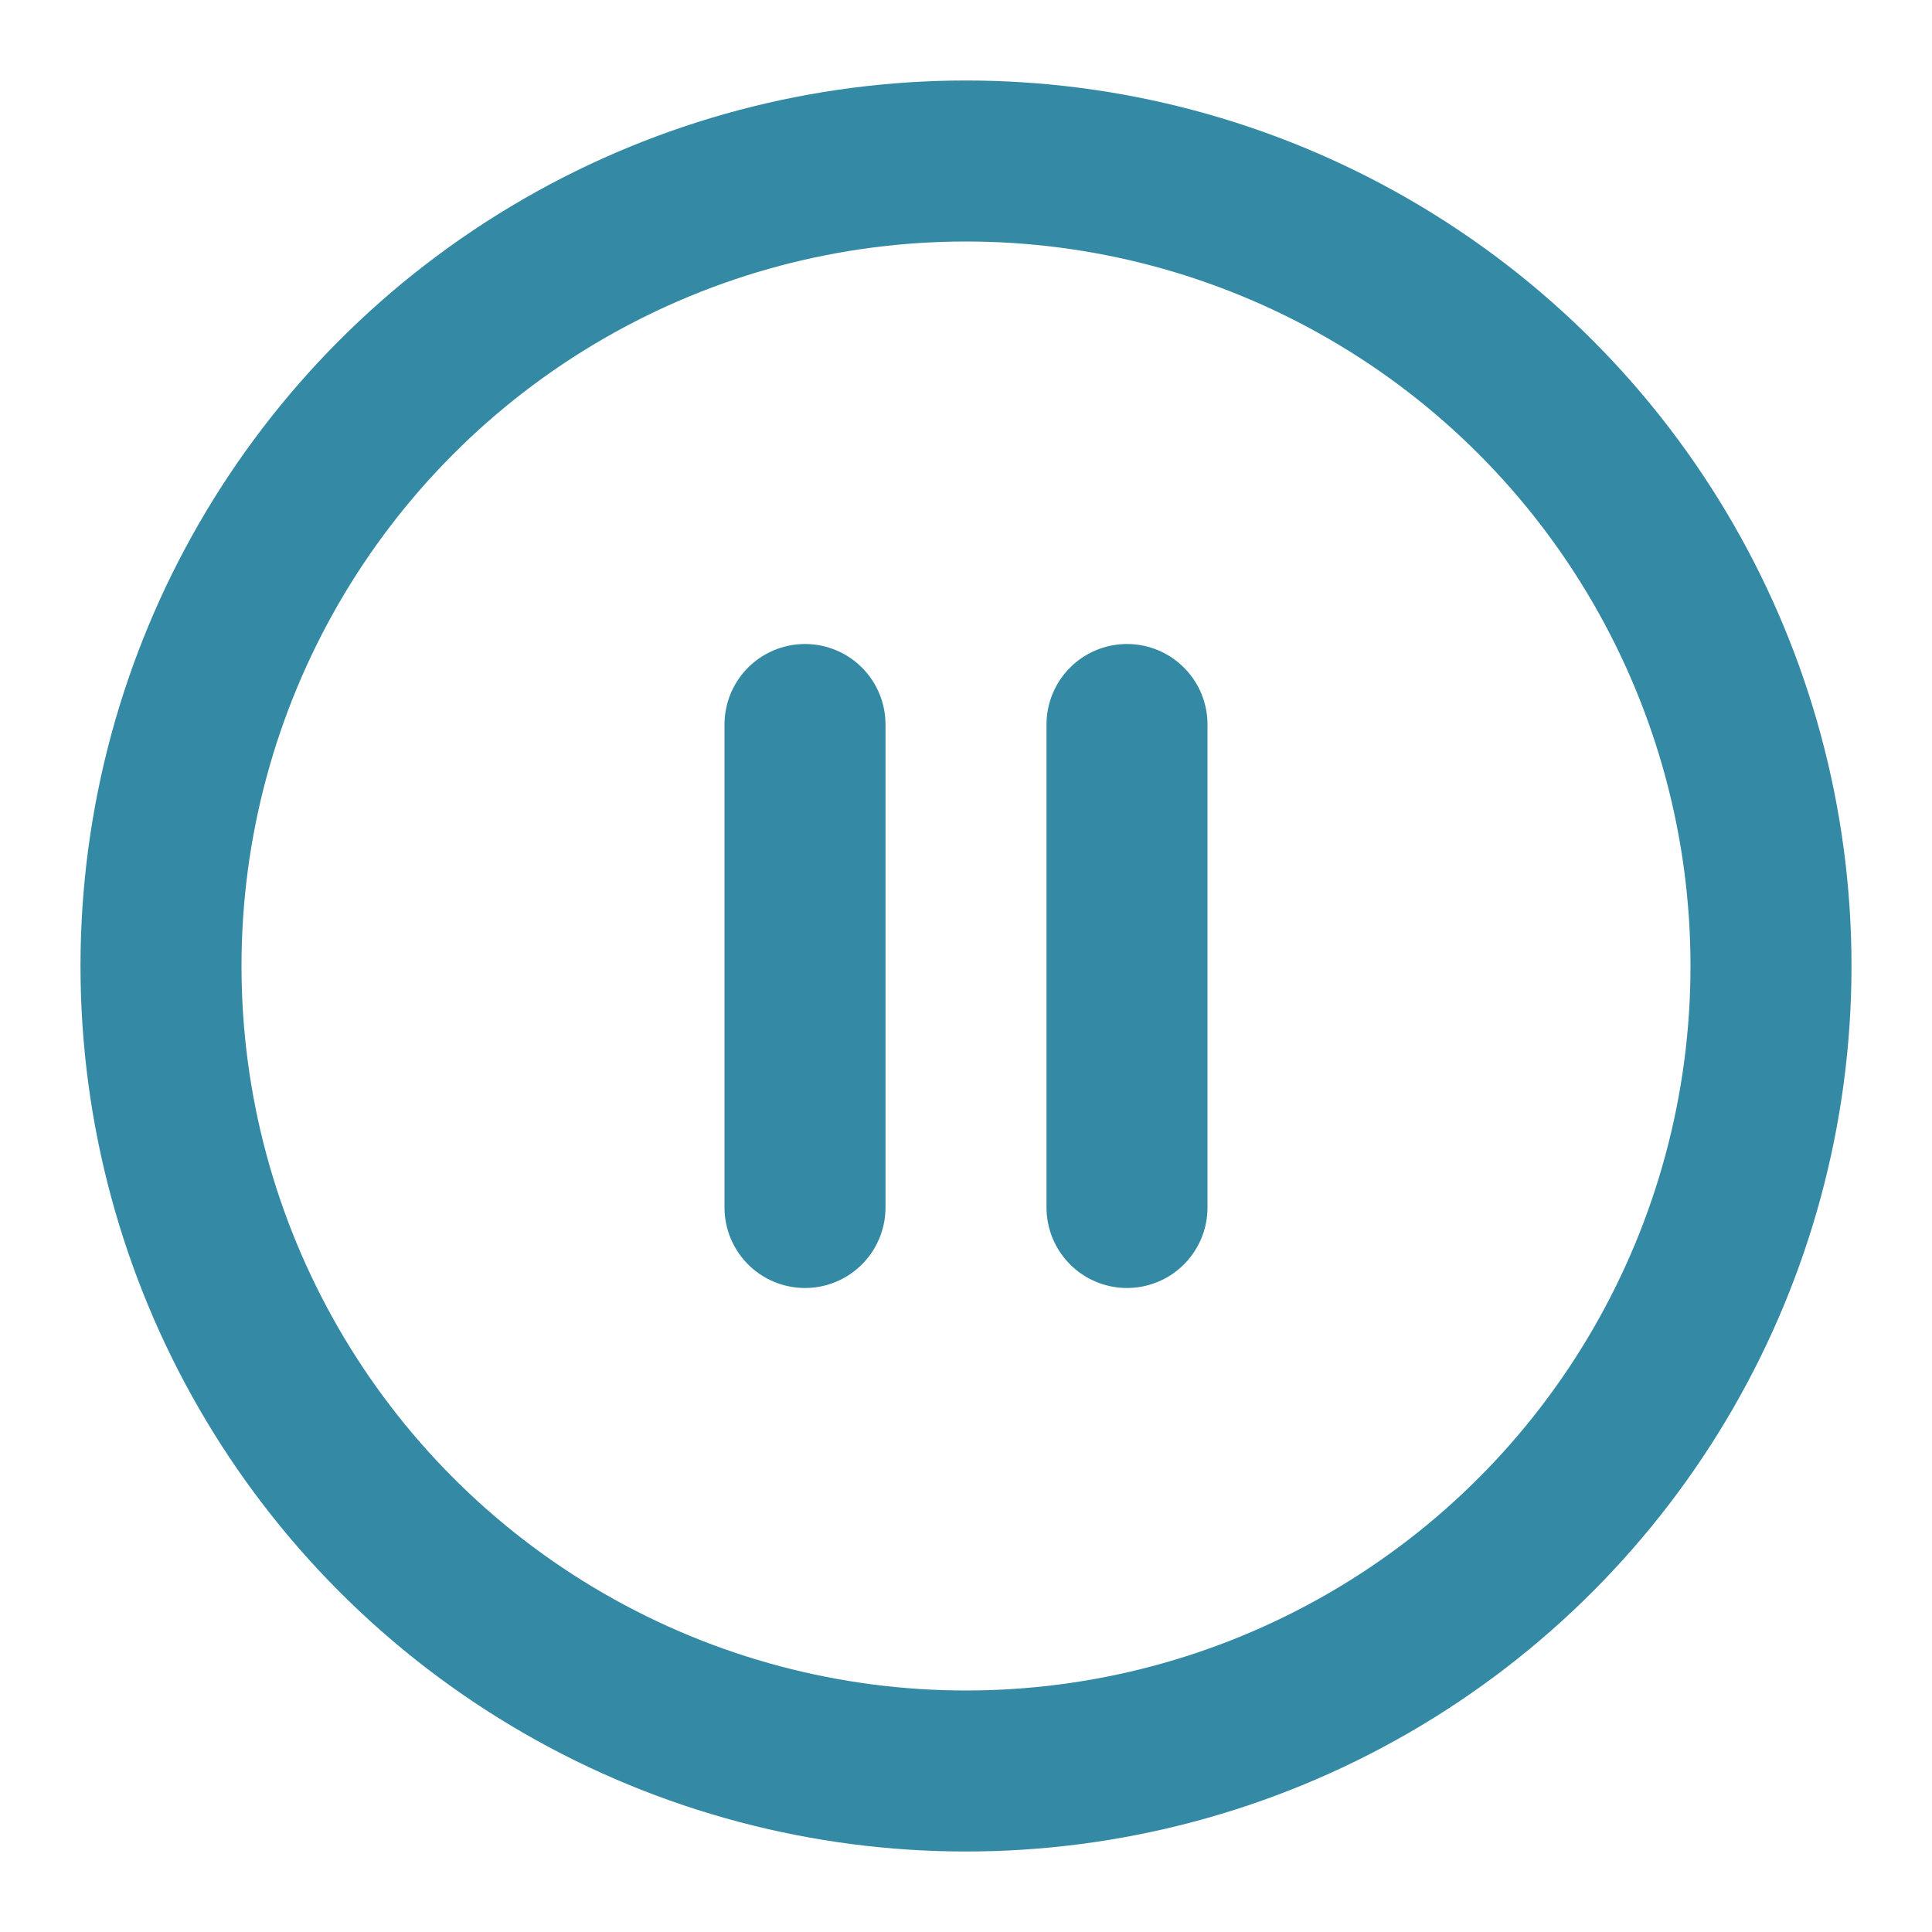 <svg xmlns="http://www.w3.org/2000/svg" width="24" height="24" viewBox="0 0 24 24" fill="none" stroke="#348aa4" stroke-width="2" stroke-linecap="round" stroke-linejoin="round" class="feather feather-pause-circle"><circle cx="12" cy="12" r="10"></circle><line x1="10" y1="15" x2="10" y2="9"></line><line x1="14" y1="15" x2="14" y2="9"></line></svg>